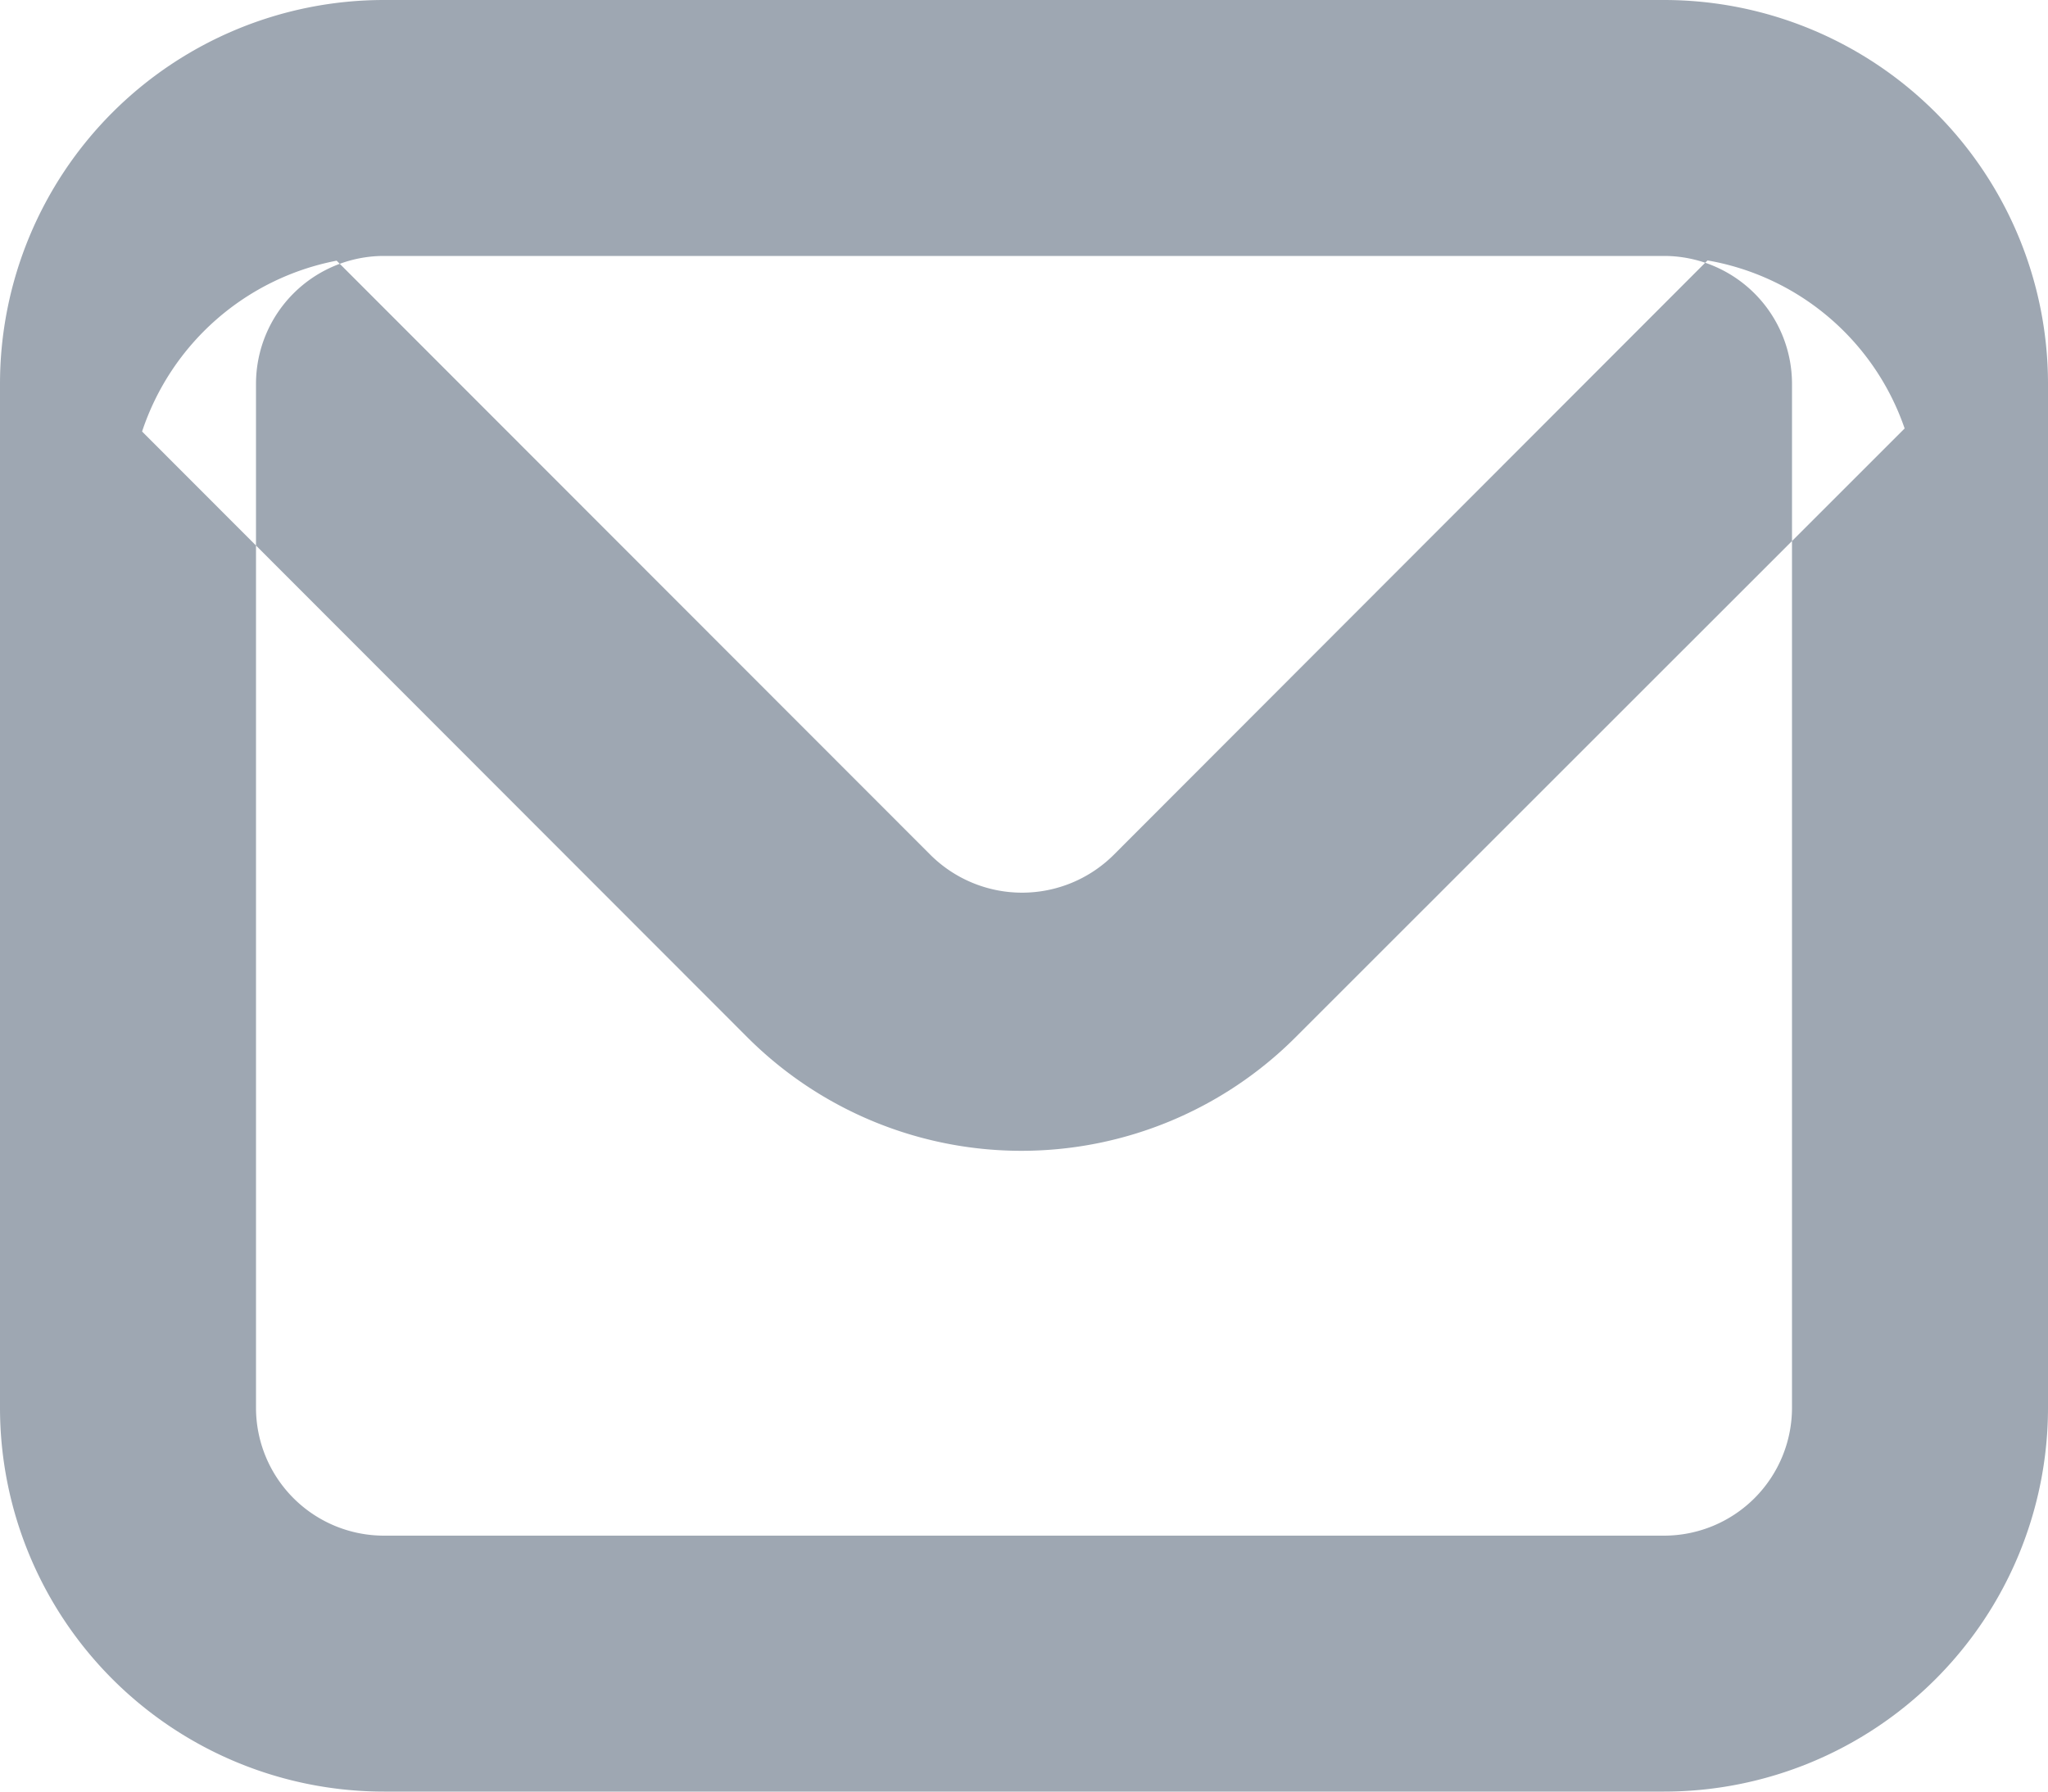 <svg xmlns="http://www.w3.org/2000/svg" width="16" height="14" viewBox="0 0 16 14">
  <defs>
    <style>
      .cls-1 {
        fill: #9ea7b2;
        fill-rule: evenodd;
      }
    </style>
  </defs>
  <path id="Forma_1" data-name="Forma 1" class="cls-1" d="M4196,382h10a3,3,0,0,1,3,3v8a3,3,0,0,1-3,3h-10a3,3,0,0,1-3-3v-8A3,3,0,0,1,4196,382Zm0,2h10a1,1,0,0,1,1,1v8a1,1,0,0,1-1,1h-10a1,1,0,0,1-1-1v-8A1,1,0,0,1,4196,384Zm2.84,6.107-4.73-4.735a2,2,0,0,1,1.52-1.335l4.64,4.644a1.015,1.015,0,0,0,1.43,0l4.64-4.646a1.988,1.988,0,0,1,1.54,1.313l-4.76,4.759A3.028,3.028,0,0,1,4198.84,390.107Z" transform="translate(-4193 -382)"/>
</svg>
